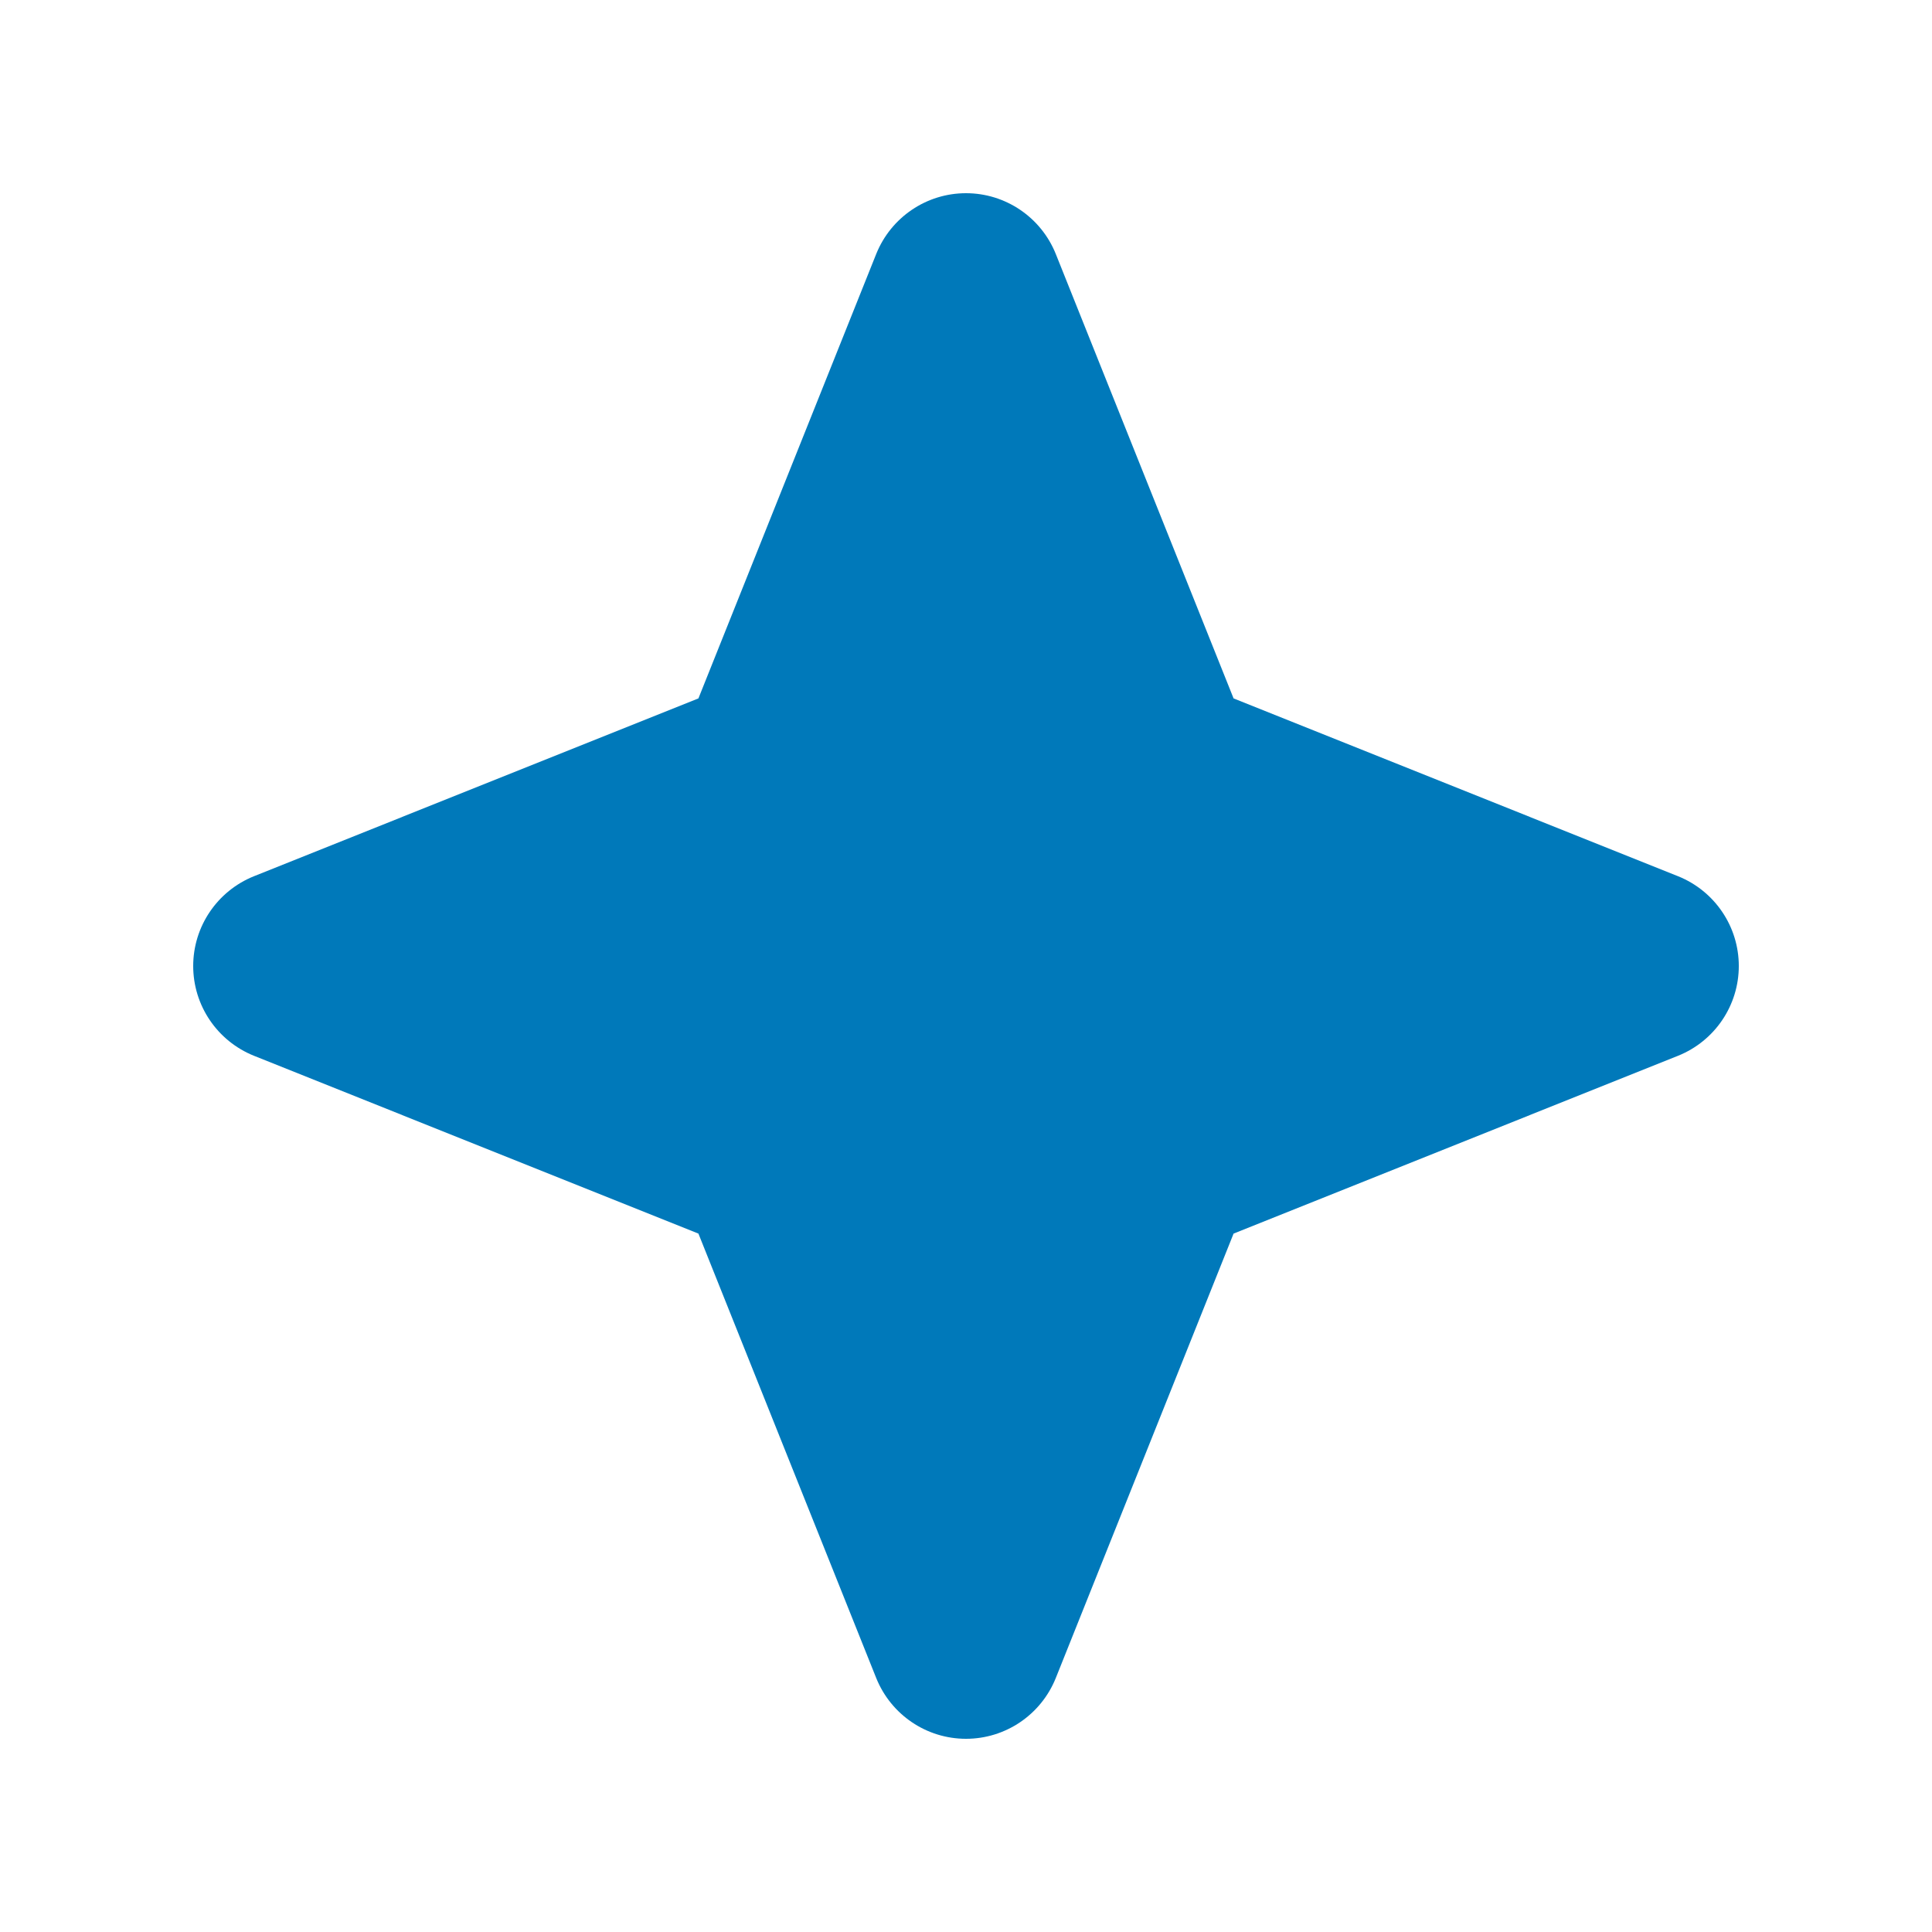 <?xml version="1.0" encoding="UTF-8" standalone="no"?>
<svg width="20px" height="20px" viewBox="0 0 20 20" version="1.1" xmlns="http://www.w3.org/2000/svg" xmlns:xlink="http://www.w3.org/1999/xlink">
    <!-- Generator: Sketch 42 (36781) - http://www.bohemiancoding.com/sketch -->
    <title>icons/cover-h</title>
    <desc>Created with Sketch.</desc>
    <defs></defs>
    <g id="Symbols" stroke="none" stroke-width="1" fill="none" fill-rule="evenodd">
        <g id="icons/cover-h" fill="#0079BA">
            <path d="M10,2 C9.591,2 9.224,2.249 9.071,2.628 L7.23,7.23 L2.628,9.071 C2.249,9.224 2,9.591 2,10 C2,10.409 2.249,10.776 2.628,10.929 L7.23,12.77 L9.071,17.372 C9.224,17.751 9.591,18 10,18 C10.409,18 10.776,17.751 10.929,17.372 L12.77,12.77 L17.372,10.929 C17.751,10.776 18,10.409 18,10 C18,9.591 17.751,9.224 17.372,9.071 L12.77,7.23 L10.929,2.628 C10.776,2.249 10.409,2 10,2" id="Page-1"></path>
        </g>
    </g>
</svg>